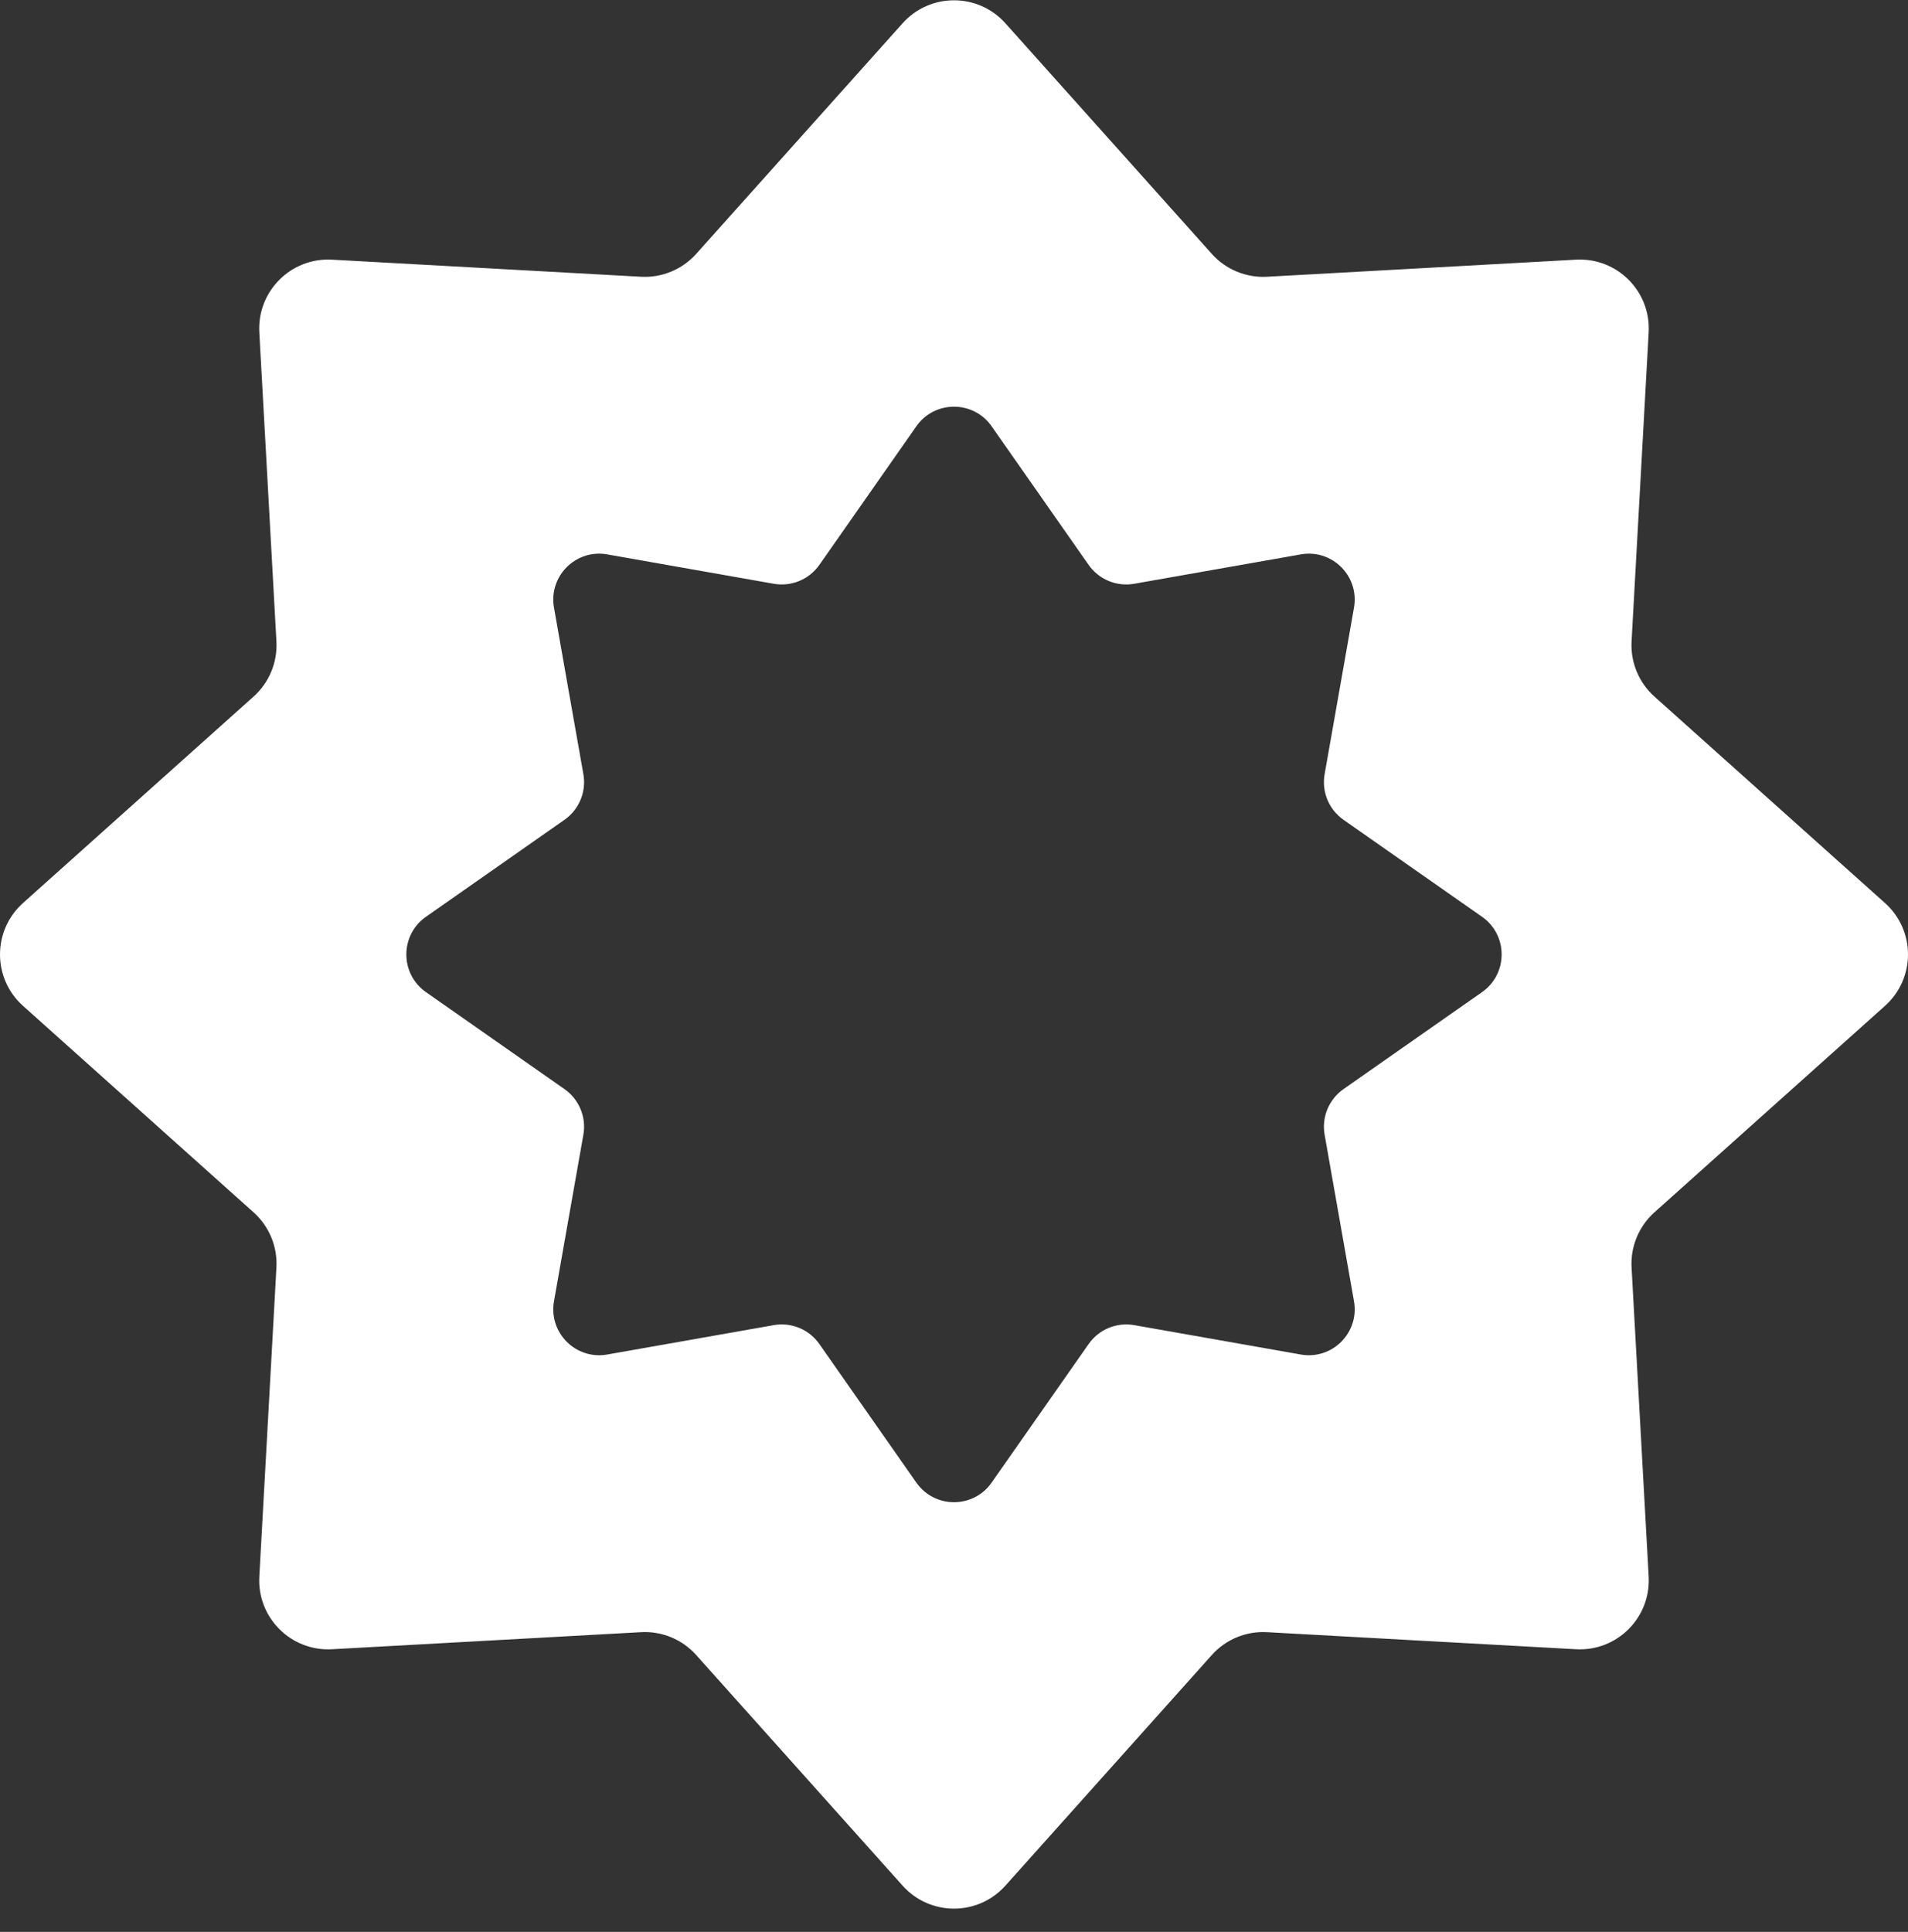 <svg width="81" height="82" viewBox="0 0 81 82" fill="none" xmlns="http://www.w3.org/2000/svg">
<rect x="0" y="0" width="81" height="82" fill="#333333" stroke="none"/>
<path fill-rule="evenodd" clip-rule="evenodd" d="M42.681 0.987C41.517 -0.313 39.483 -0.313 38.319 0.987L29.555 10.777C28.962 11.439 28.101 11.796 27.213 11.747L14.093 11.022C12.352 10.925 10.913 12.364 11.009 14.105L11.735 27.225C11.784 28.113 11.427 28.974 10.764 29.567L0.975 38.331C-0.325 39.495 -0.325 41.529 0.975 42.693L10.764 51.457C11.427 52.05 11.784 52.912 11.735 53.799L11.009 66.919C10.913 68.66 12.352 70.099 14.093 70.003L27.213 69.278C28.101 69.228 28.962 69.585 29.555 70.248L38.319 80.038C39.483 81.337 41.517 81.337 42.681 80.038L51.445 70.248C52.038 69.585 52.9 69.228 53.787 69.278L66.907 70.003C68.648 70.099 70.087 68.66 69.991 66.919L69.265 53.799C69.216 52.912 69.573 52.05 70.236 51.457L80.025 42.693C81.325 41.529 81.325 39.495 80.025 38.331L70.236 29.567C69.573 28.974 69.216 28.113 69.265 27.225L69.991 14.105C70.087 12.364 68.648 10.925 66.907 11.022L53.787 11.747C52.9 11.796 52.038 11.439 51.445 10.777L42.681 0.987ZM42.098 18.095C41.322 16.985 39.678 16.985 38.901 18.095L34.785 23.976C34.35 24.597 33.595 24.91 32.848 24.778L25.779 23.531C24.445 23.295 23.283 24.457 23.518 25.791L24.766 32.86C24.898 33.607 24.585 34.362 23.963 34.797L18.083 38.913C16.973 39.69 16.973 41.334 18.083 42.111L23.963 46.227C24.585 46.662 24.898 47.417 24.766 48.164L23.518 55.233C23.283 56.567 24.445 57.729 25.779 57.493L32.848 56.246C33.595 56.114 34.35 56.427 34.785 57.049L38.901 62.929C39.678 64.039 41.322 64.039 42.098 62.929L46.215 57.049C46.65 56.427 47.405 56.114 48.152 56.246L55.221 57.493C56.555 57.729 57.717 56.567 57.481 55.233L56.234 48.164C56.102 47.417 56.415 46.662 57.036 46.227L62.917 42.111C64.026 41.334 64.026 39.69 62.917 38.913L57.036 34.797C56.415 34.362 56.102 33.607 56.234 32.86L57.481 25.791C57.717 24.457 56.555 23.295 55.221 23.531L48.152 24.778C47.405 24.91 46.65 24.597 46.215 23.976L42.098 18.095Z" fill="white"/>
</svg>
